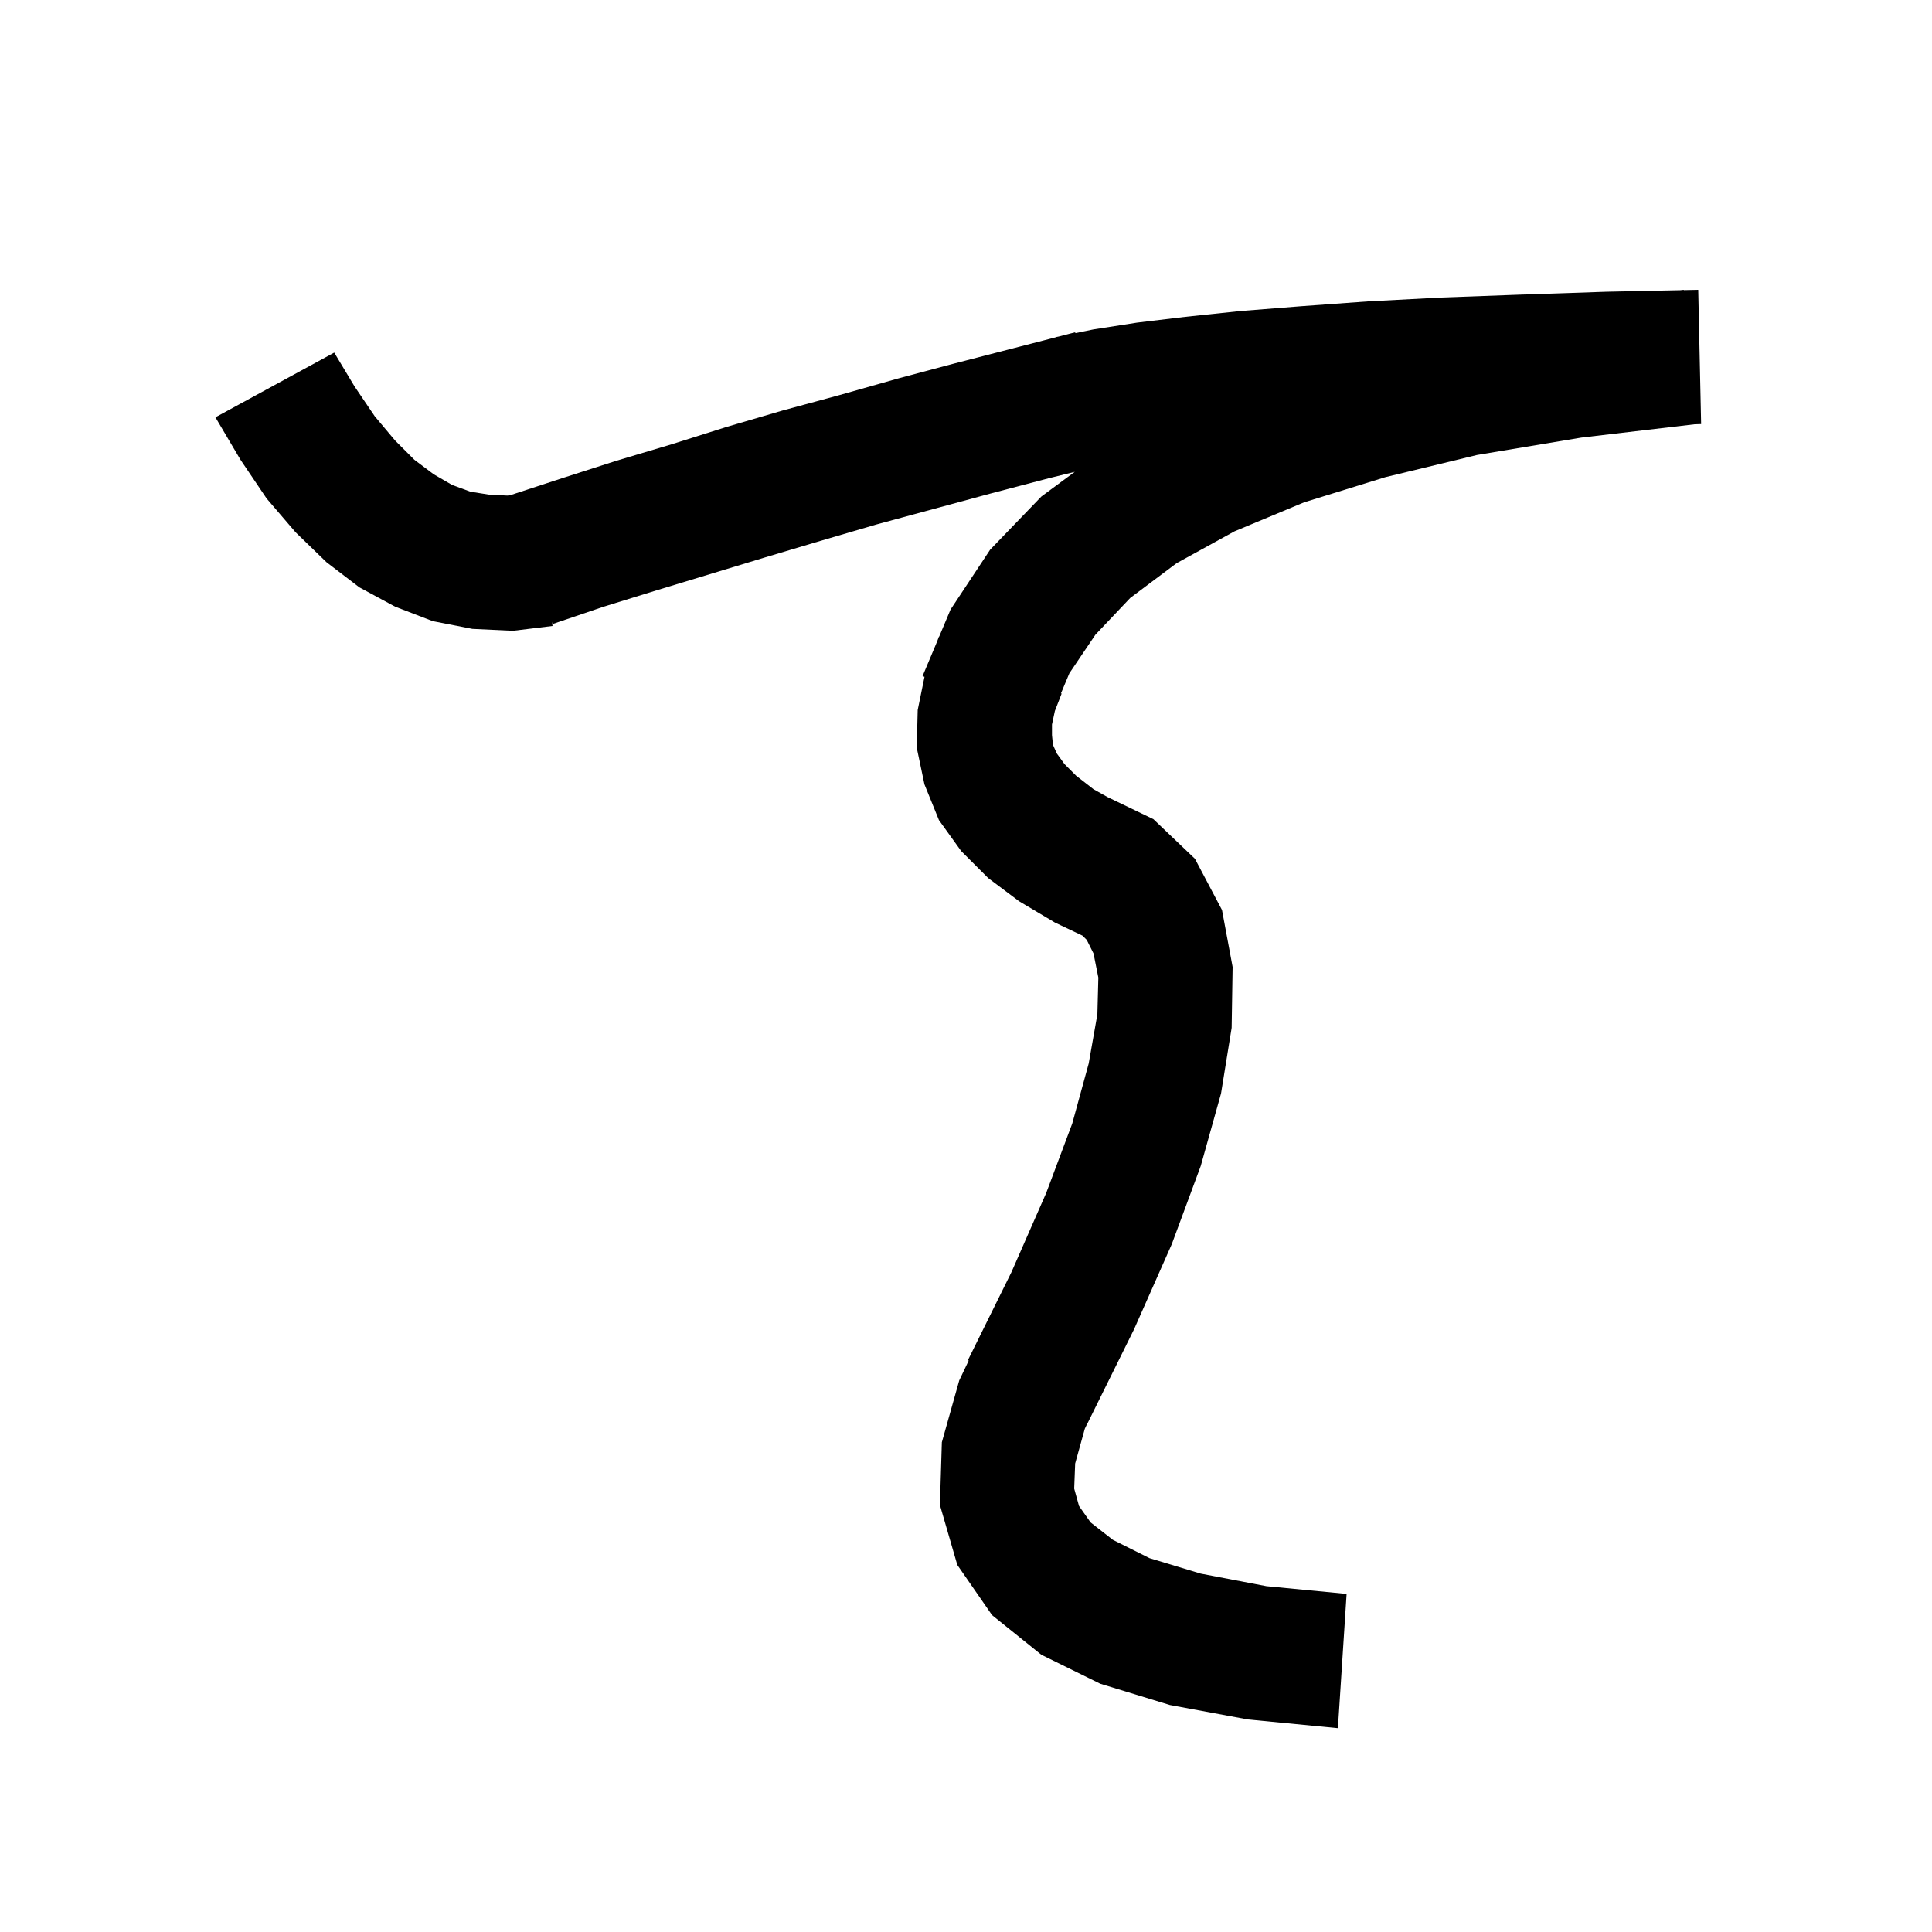 <svg xmlns="http://www.w3.org/2000/svg" xmlns:xlink="http://www.w3.org/1999/xlink" version="1.1" baseProfile="full" viewBox="0 0 200 200" width="200" height="200">
<g fill="black">
<path d="M 176.1 43.9 L 175.414 43.922 L 163.7 45.3 L 152.9 47.1 L 143.4 49.4 L 135.0 52.0 L 127.8 55.0 L 121.8 58.3 L 117.0 61.9 L 113.4 65.7 L 110.7 69.7 L 109.834 71.769 L 109.9 71.8 L 109.2 73.6 L 108.9 75.0 L 108.9 76.1 L 109.0 77.1 L 109.4 78.0 L 110.2 79.1 L 111.4 80.3 L 113.2 81.7 L 114.662 82.519 L 119.4 84.8 L 123.7 88.9 L 126.5 94.2 L 127.6 100.1 L 127.5 106.4 L 126.4 113.2 L 124.3 120.7 L 121.3 128.8 L 117.4 137.6 L 112.6 147.3 L 112.59 147.295 L 112.3 147.9 L 111.3 151.5 L 111.2 154.1 L 111.7 155.9 L 112.9 157.6 L 115.2 159.4 L 119.0 161.3 L 124.3 162.9 L 131.1 164.2 L 139.4 165.0 L 138.5 178.9 L 129.2 178.0 L 121.1 176.5 L 113.9 174.3 L 107.8 171.3 L 102.7 167.2 L 99.1 162.0 L 97.3 155.8 L 97.5 149.3 L 99.3 142.9 L 100.281 140.843 L 100.2 140.8 L 104.7 131.7 L 108.3 123.5 L 111.0 116.3 L 112.7 110.1 L 113.6 105.0 L 113.7 101.2 L 113.2 98.7 L 112.5 97.3 L 112.057 96.857 L 109.2 95.5 L 105.5 93.3 L 102.3 90.9 L 99.5 88.1 L 97.2 84.9 L 95.7 81.2 L 94.9 77.4 L 95.0 73.5 L 95.705 70.061 L 95.5 70.0 L 96.991 66.453 L 97.2 65.9 L 97.219 65.909 L 98.4 63.1 L 102.5 56.9 L 107.8 51.4 L 111.258 48.846 L 108.6 49.5 L 102.5 51.1 L 90.7 54.3 L 84.9 56.0 L 79.2 57.7 L 68.0 61.1 L 62.5 62.8 L 57.2 64.6 L 57.121 64.366 L 57.2 64.8 L 53.1 65.3 L 48.9 65.1 L 44.8 64.3 L 40.9 62.8 L 37.2 60.8 L 33.8 58.2 L 30.6 55.1 L 27.6 51.6 L 24.9 47.6 L 22.3 43.2 L 34.6 36.5 L 36.7 40.0 L 38.8 43.1 L 40.9 45.6 L 42.9 47.6 L 44.9 49.1 L 46.8 50.2 L 48.7 50.9 L 50.6 51.2 L 52.5 51.3 L 52.777 51.275 L 58.2 49.5 L 63.8 47.7 L 69.5 46.0 L 75.2 44.2 L 81.0 42.5 L 86.9 40.9 L 92.9 39.2 L 98.9 37.6 L 109.304 34.915 L 109.3 34.9 L 109.605 34.837 L 111.3 34.4 L 111.321 34.485 L 113.2 34.1 L 117.7 33.4 L 122.7 32.8 L 128.4 32.2 L 134.7 31.7 L 141.6 31.2 L 149.2 30.8 L 157.4 30.5 L 166.3 30.2 L 173.949 30.039 L 174.3 30.0 L 174.303 30.032 L 175.8 30.0 Z " />
</g>
</svg>
